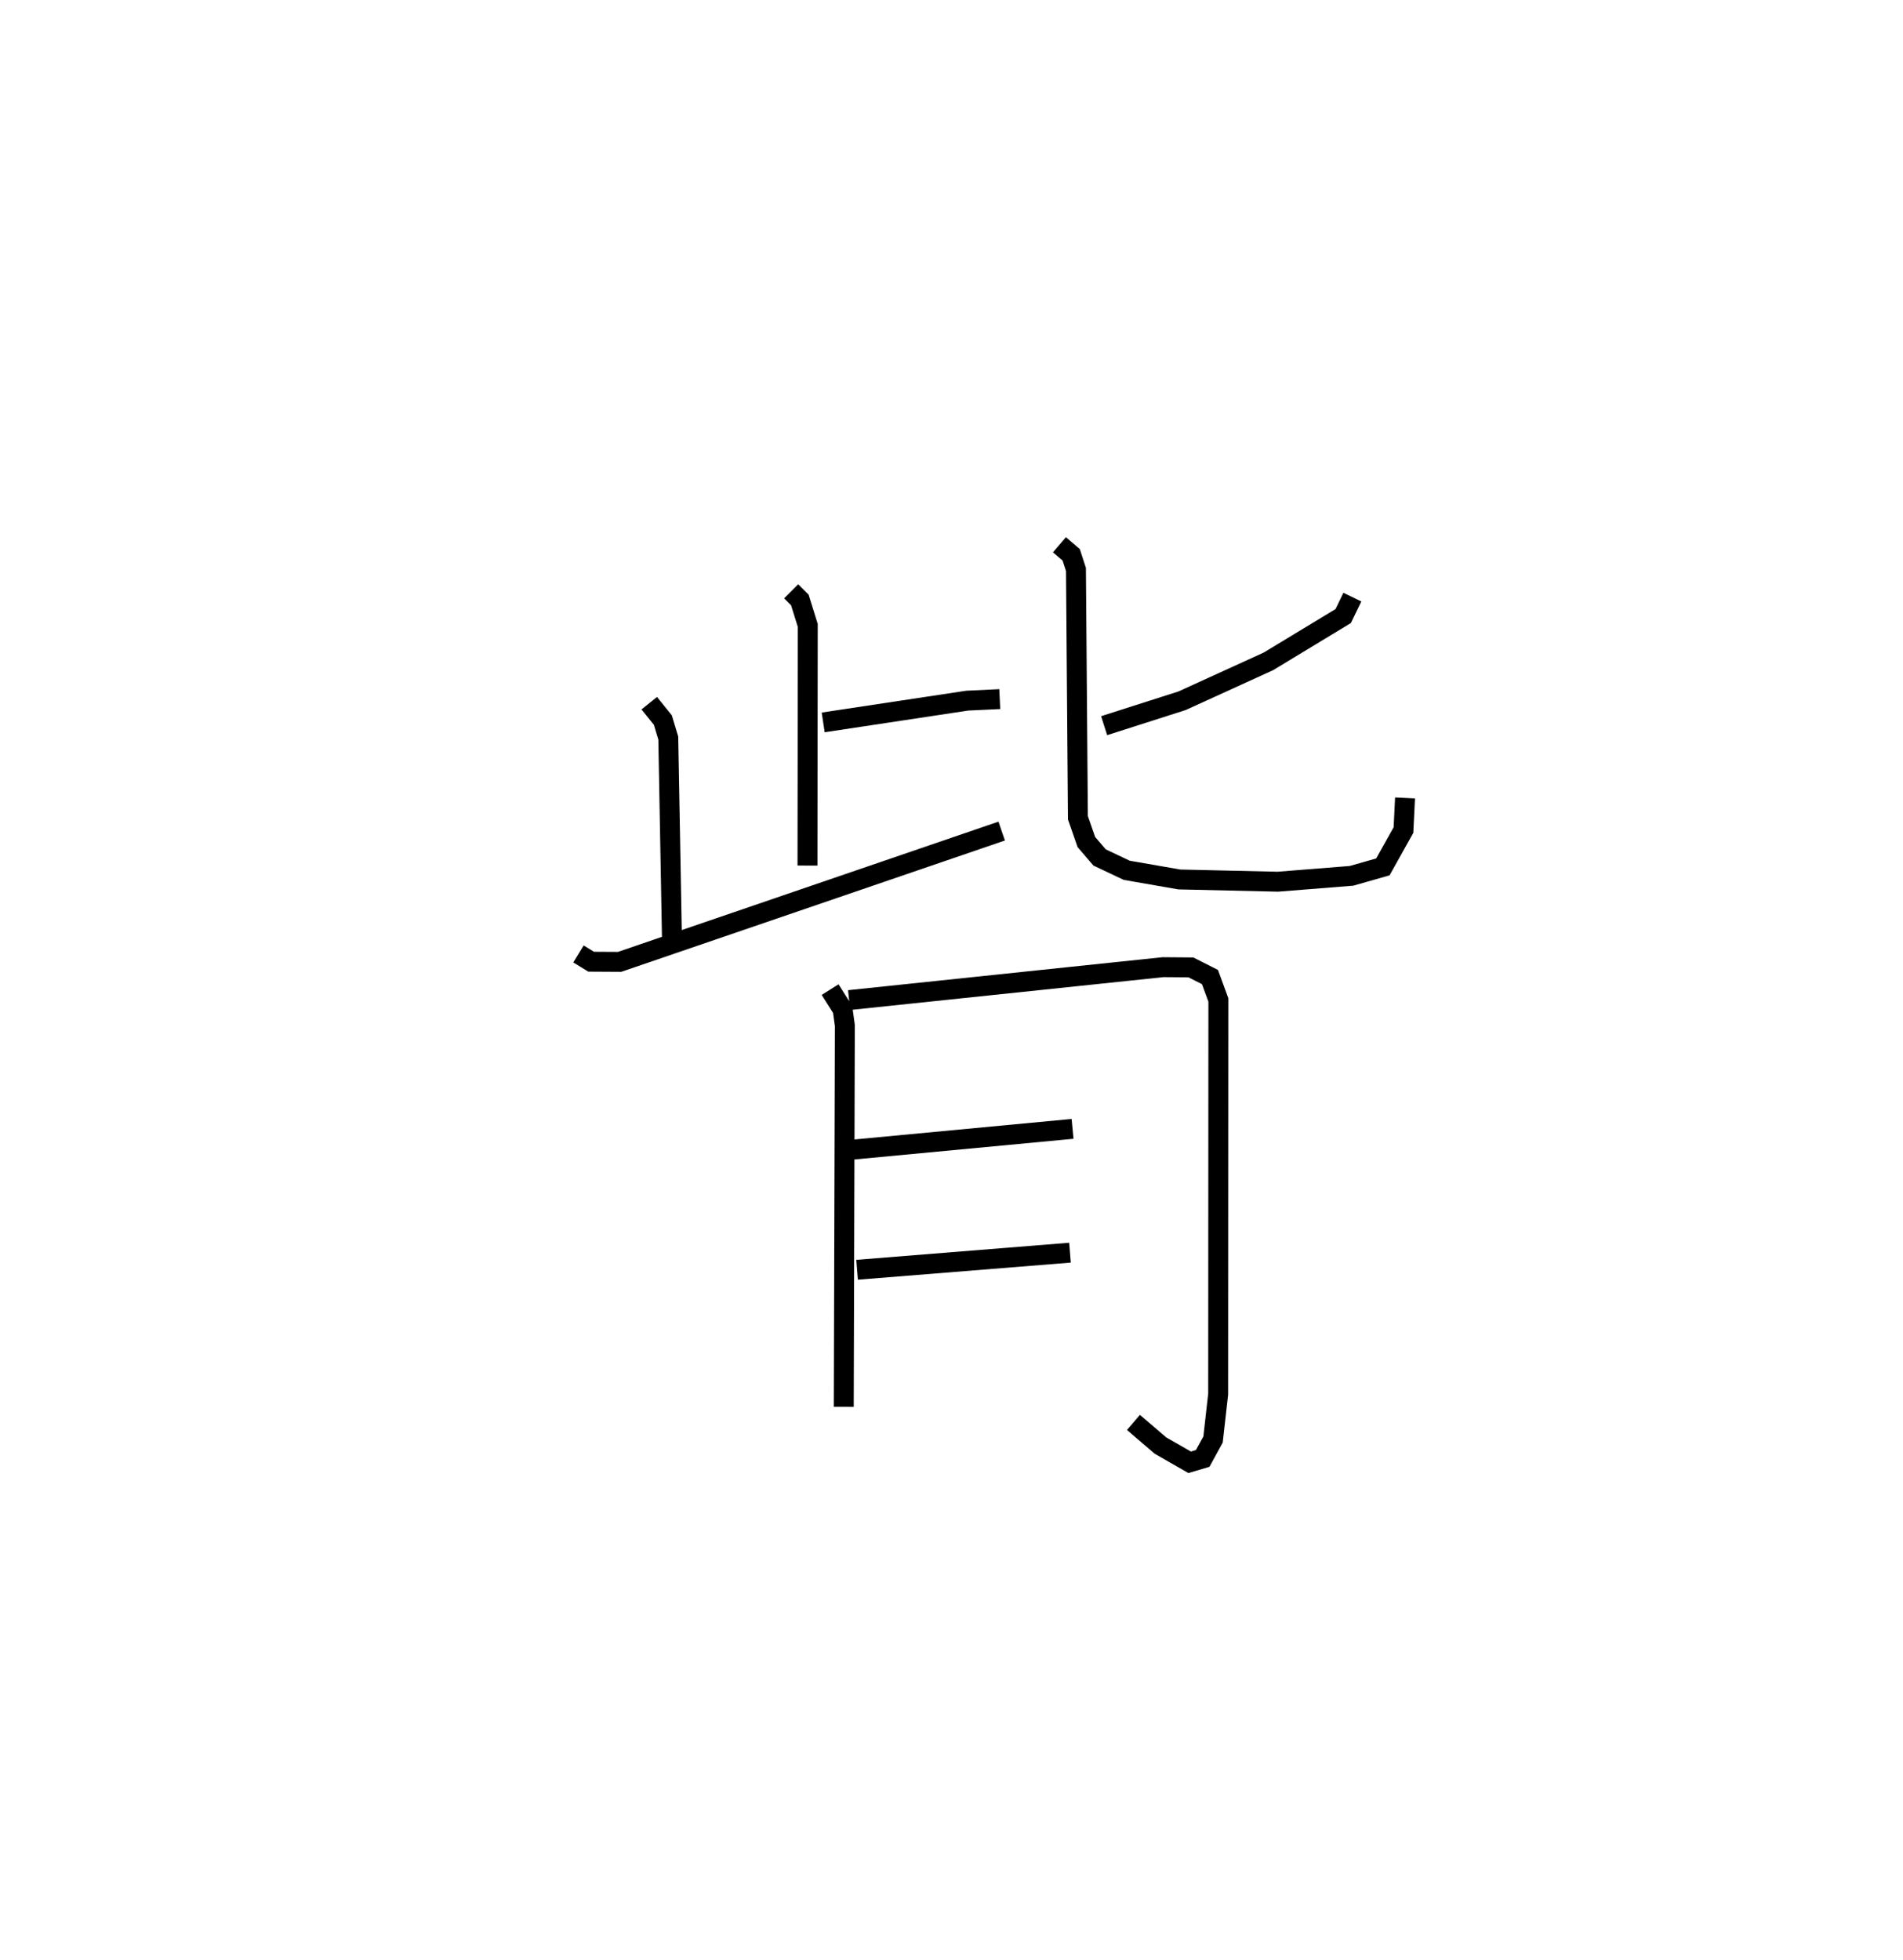 <?xml version="1.0" encoding="utf-8" ?>
<svg baseProfile="full" height="98.421" version="1.1" width="95.544" xmlns="http://www.w3.org/2000/svg" xmlns:ev="http://www.w3.org/2001/xml-events" xmlns:xlink="http://www.w3.org/1999/xlink"><defs /><rect fill="white" height="98.421" width="95.544" x="0" y="0" /><path d="M25,25 m0.0,0.0 m14.721,4.688 l0.436,0.436 0.399,1.279 l-0.015,12.057 m0.789,-7.188 l7.231,-1.093 1.634,-0.077 m-17.598,0.205 l0.684,0.849 0.271,0.905 l0.185,10.093 m-4.694,0.743 l0.637,0.39 1.428,0.008 l19.184,-6.567 m17.606,-11.747 l-0.459,0.951 -3.758,2.276 l-4.332,1.976 -3.914,1.252 m-2.243,-9.084 l0.59,0.506 0.239,0.734 l0.098,12.467 0.425,1.221 l0.664,0.773 1.361,0.644 l2.64,0.46 4.944,0.113 l3.702,-0.295 1.576,-0.449 l1.033,-1.85 0.079,-1.612 m-28.866,9.624 l0.629,0.994 0.112,0.806 l-0.055,19.149 m0.267,-20.423 l15.761,-1.653 1.399,0.011 l0.959,0.485 0.421,1.149 l-0.01,19.793 -0.256,2.277 l-0.52,0.951 -0.655,0.194 l-1.465,-0.84 -1.357,-1.162 m-14.068,-13.699 l11.011,-1.04 m-10.818,7.075 l10.689,-0.859 " fill="none" stroke="black" stroke-width="1" /></svg>